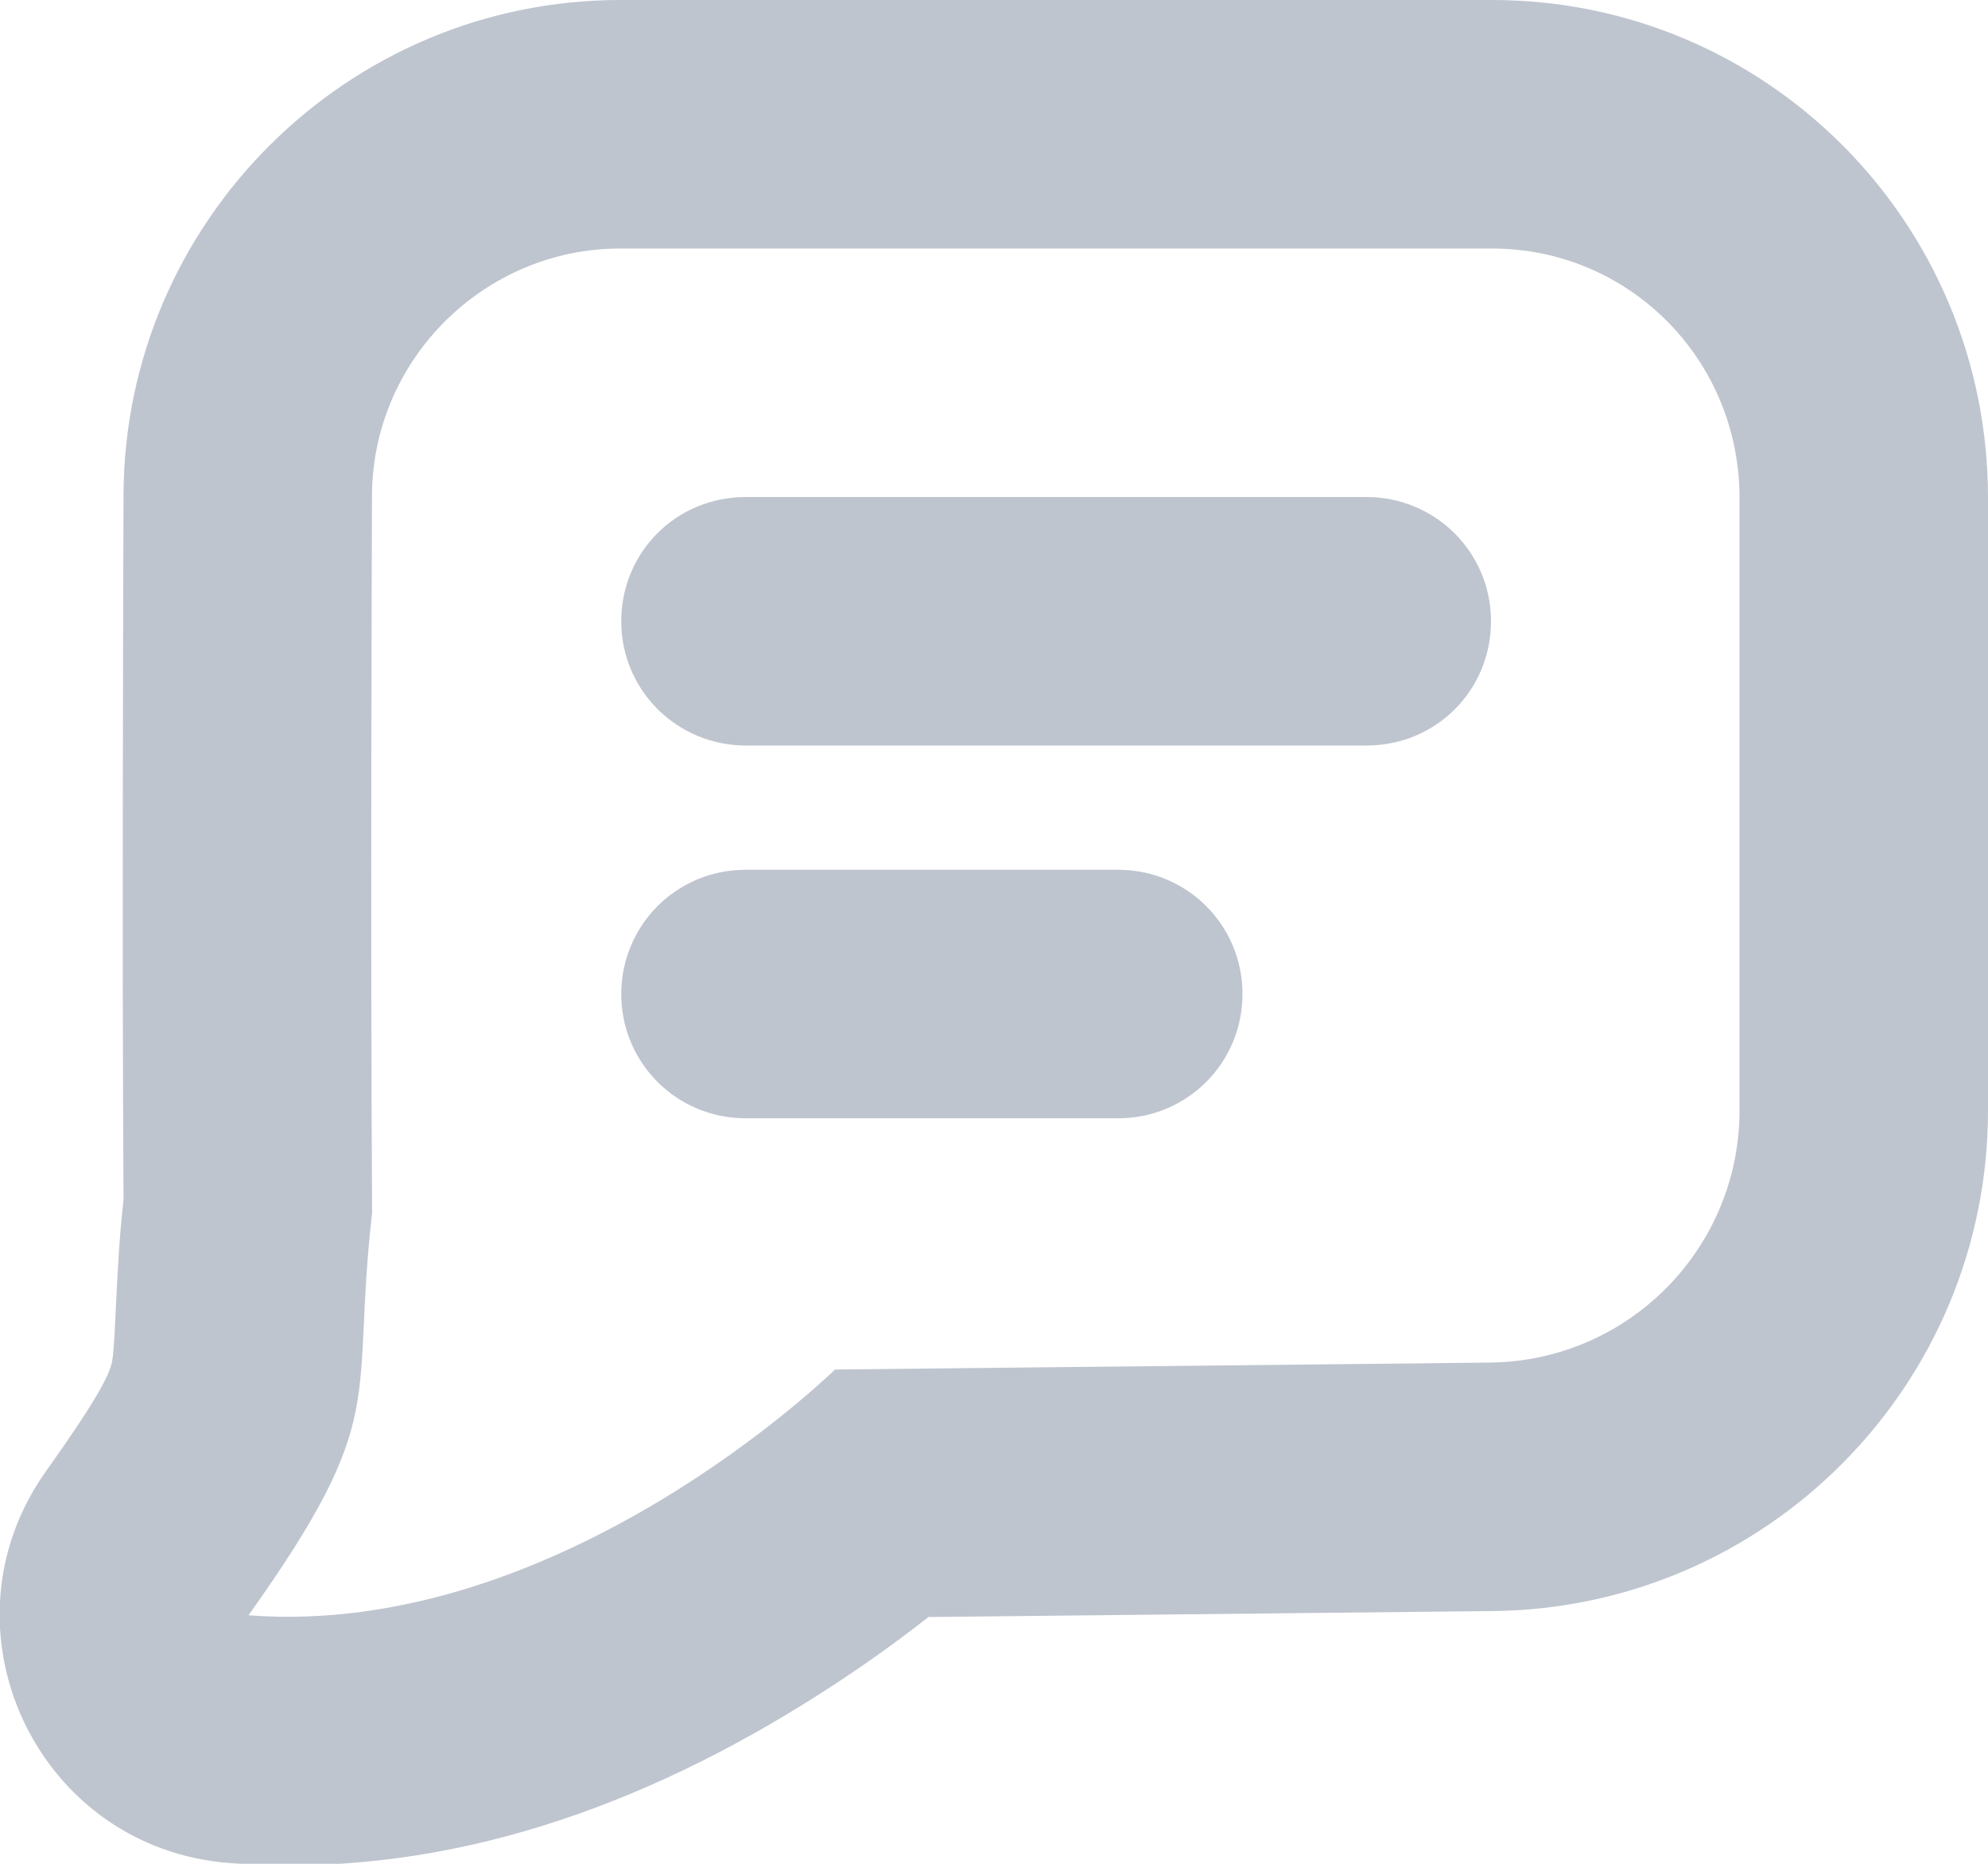<?xml version="1.0" encoding="UTF-8"?>
<svg width="16px" height="15px" viewBox="0 0 16 15" version="1.1" xmlns="http://www.w3.org/2000/svg" xmlns:xlink="http://www.w3.org/1999/xlink">
    <!-- Generator: Sketch 42 (36781) - http://www.bohemiancoding.com/sketch -->
    <title>Combined Shape</title>
    <desc>Created with Sketch.</desc>
    <defs></defs>
    <g id="Sprite" stroke="none" stroke-width="1" fill="none" fill-rule="evenodd">
        <g id="activity-Fill" transform="translate(-365, -120)" fill-rule="nonzero" fill="#BFC5CF">
            <g id="anywhere-works-copy" transform="translate(362, 19)">
                <g id="activity/aw/icon-activity-aw-chatted-with" transform="translate(2, 101)">
                    <path d="M1.988,7.845 C1.987,6.92 1.989,5.93 1.991,4.956 C1.992,4.512 1.993,4.174 1.994,3.985 C2.001,1.785 3.797,-2.13162821e-14 5.992,-6.66133815e-14 L13.008,-2.11386464e-13 C15.218,-2.57127653e-13 17,1.791 17,4.007 L17,8.938 C17,11.144 15.223,12.943 13.013,12.966 L8.472,13.014 C8.188,13.238 7.85,13.478 7.464,13.717 C6.023,14.609 4.475,15.118 2.848,14.994 C1.296,14.876 0.468,13.109 1.37,11.841 C1.779,11.266 1.883,11.062 1.902,10.958 C1.911,10.909 1.918,10.83 1.928,10.615 C1.949,10.167 1.961,9.96 1.994,9.657 C1.991,9.13 1.989,8.521 1.988,7.845 Z M3.995,9.761 C3.818,11.306 4.151,11.382 3,13 C5.513,13.192 7.72,11.022 7.72,11.022 L12.991,10.966 C14.107,10.954 15,10.046 15,8.938 L15,4.007 C15,2.89 14.108,2 13.008,2 L5.992,2 C4.9,2 3.997,2.891 3.994,3.991 C3.994,3.991 3.98,7.479 3.995,9.761 Z M6,5 C6,4.448 6.438,4 7.003,4 L11.997,4 C12.551,4 13,4.444 13,5 C13,5.552 12.562,6 11.997,6 L7.003,6 C6.449,6 6,5.556 6,5 Z M6,8 C6,7.448 6.444,7 7,7 L10,7 C10.552,7 11,7.444 11,8 C11,8.552 10.556,9 10,9 L7,9 C6.448,9 6,8.556 6,8 Z" id="Combined-Shape"></path>
                </g>
            </g>
        </g>
    </g>
</svg>